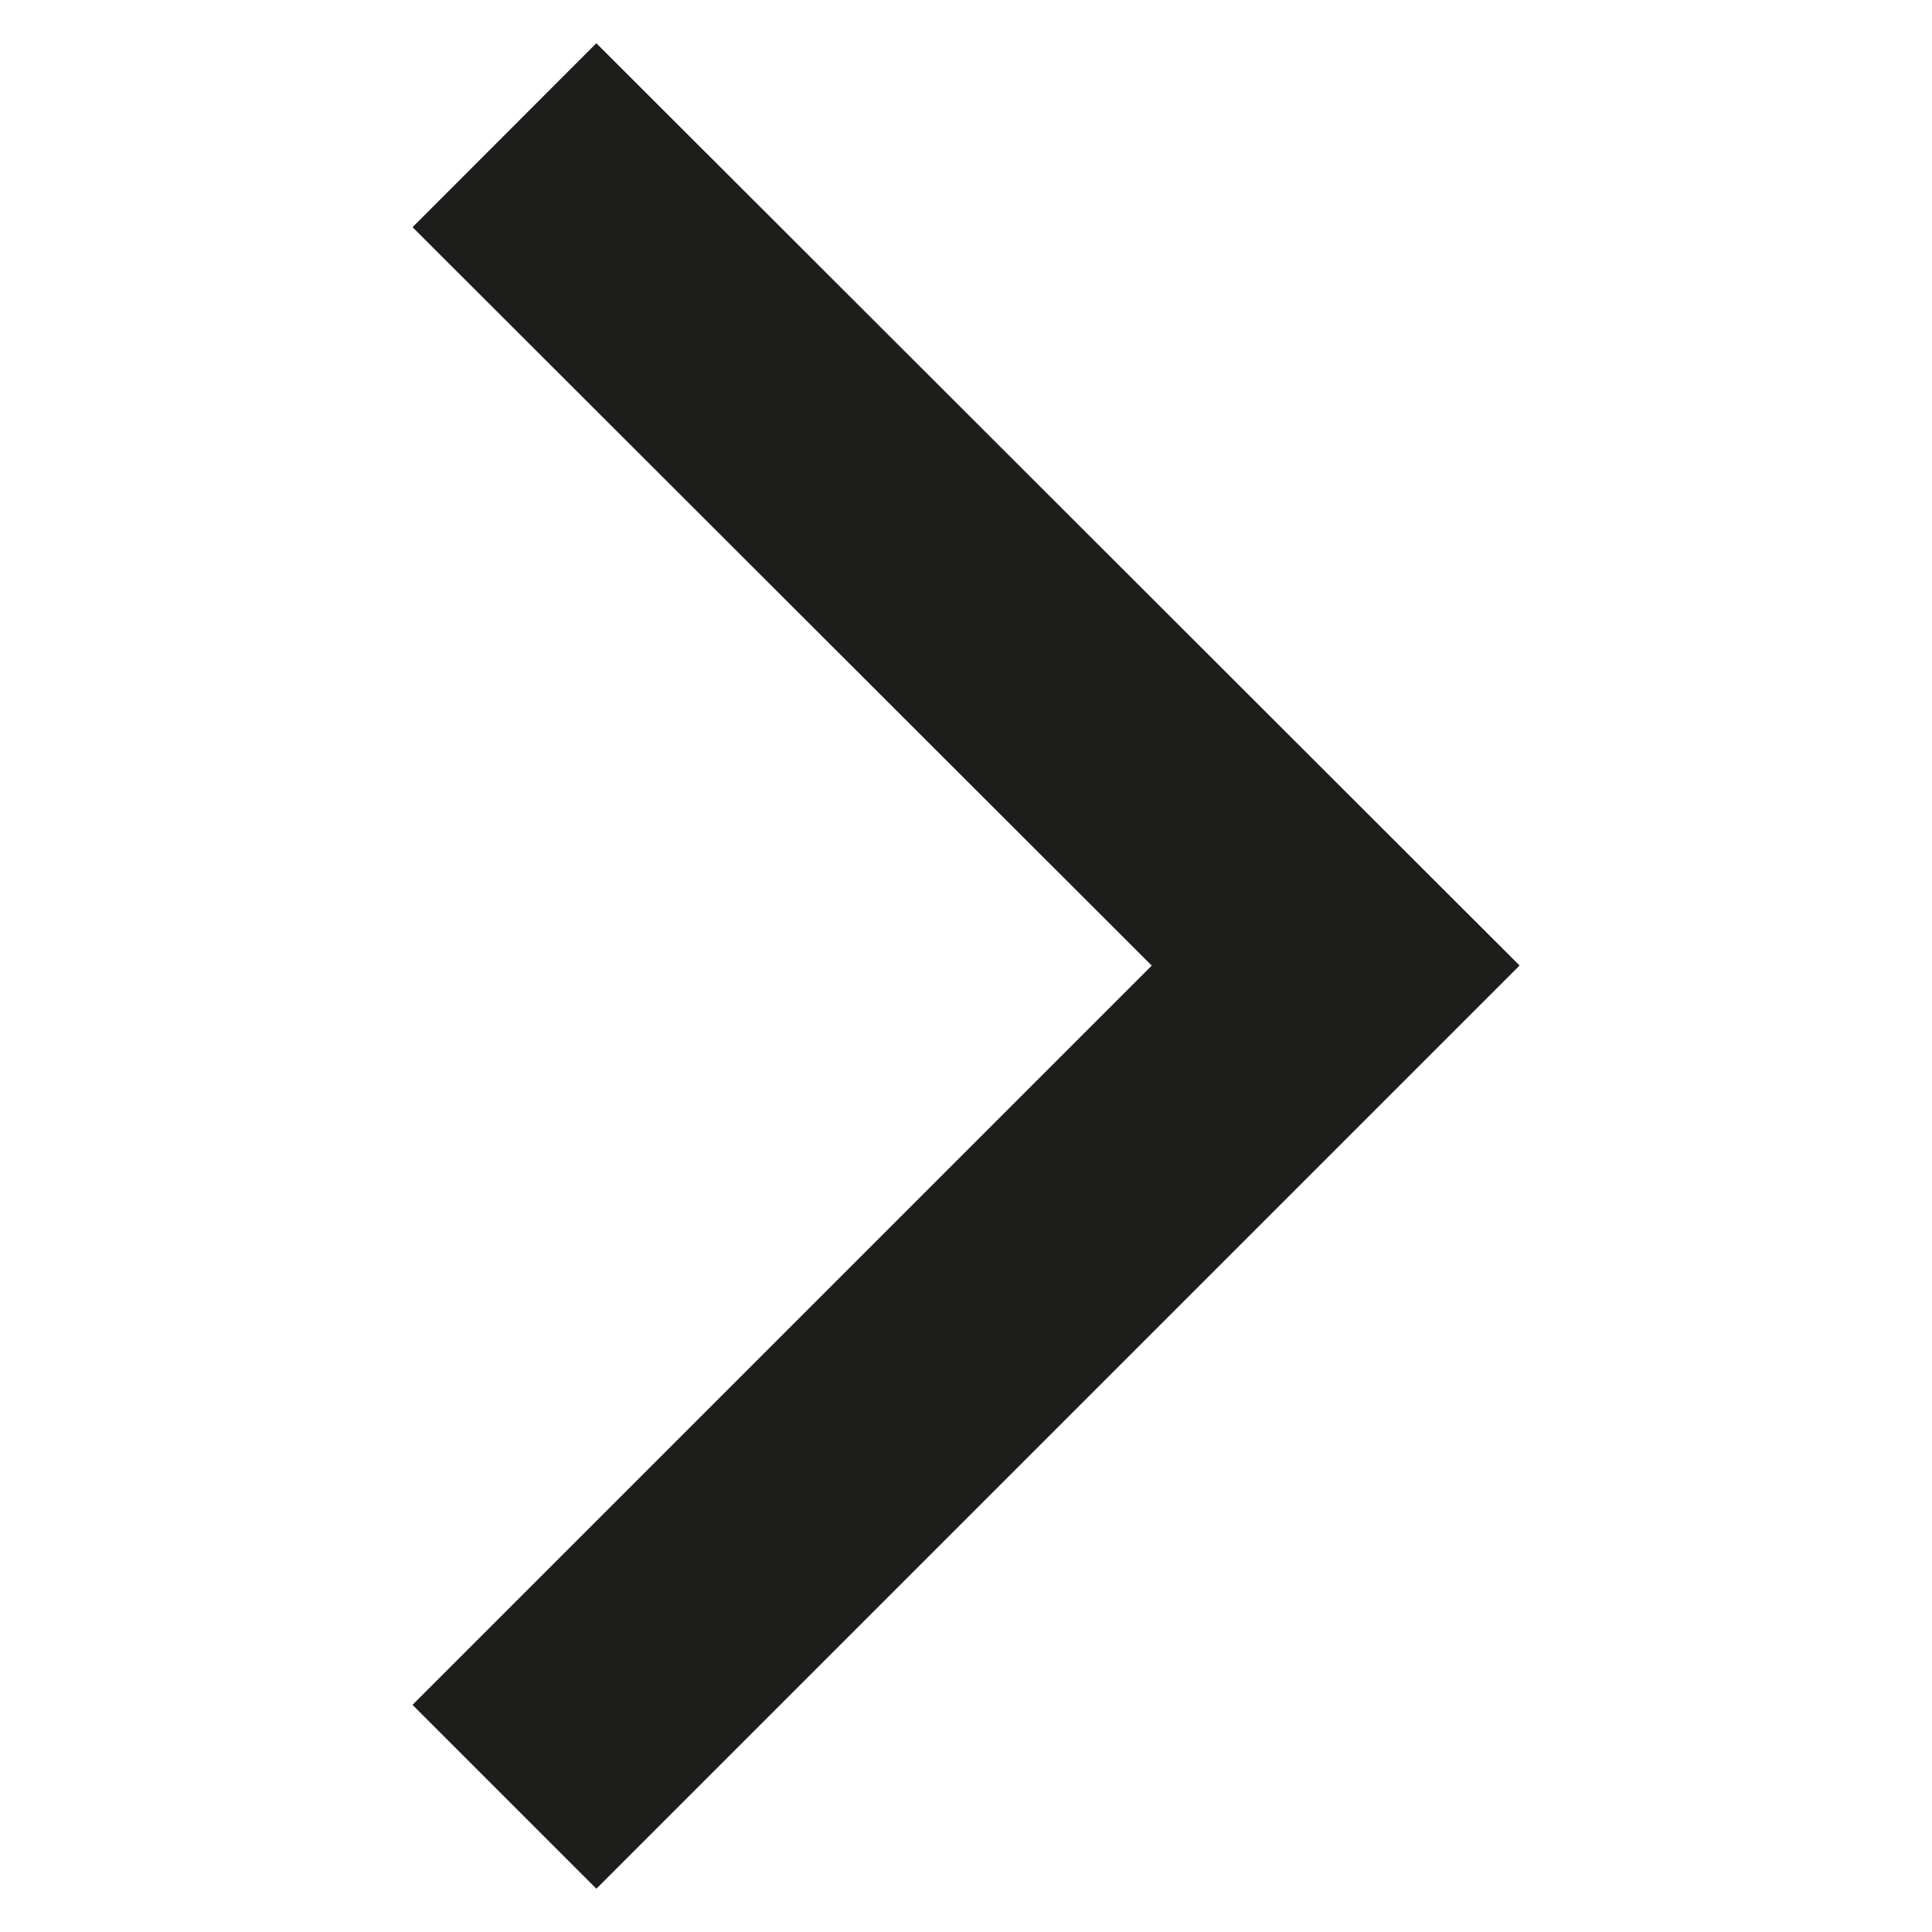 <svg xmlns="http://www.w3.org/2000/svg" xmlns:xlink="http://www.w3.org/1999/xlink" viewBox="0 0 22.29 22.29">
    <defs>
        <clipPath id="a">
            <rect x="4.76" y="0.5" width="12.77" height="21.29" style="fill: none"/>
        </clipPath>
    </defs>
    <g style="clip-path: url(#a)">
        <polyline
            points="5.82 20.73 15.41 11.14 5.82 1.56"
            style="fill: none;stroke: #1d1d1b;stroke-width: 3px"/>
    </g>
</svg>
